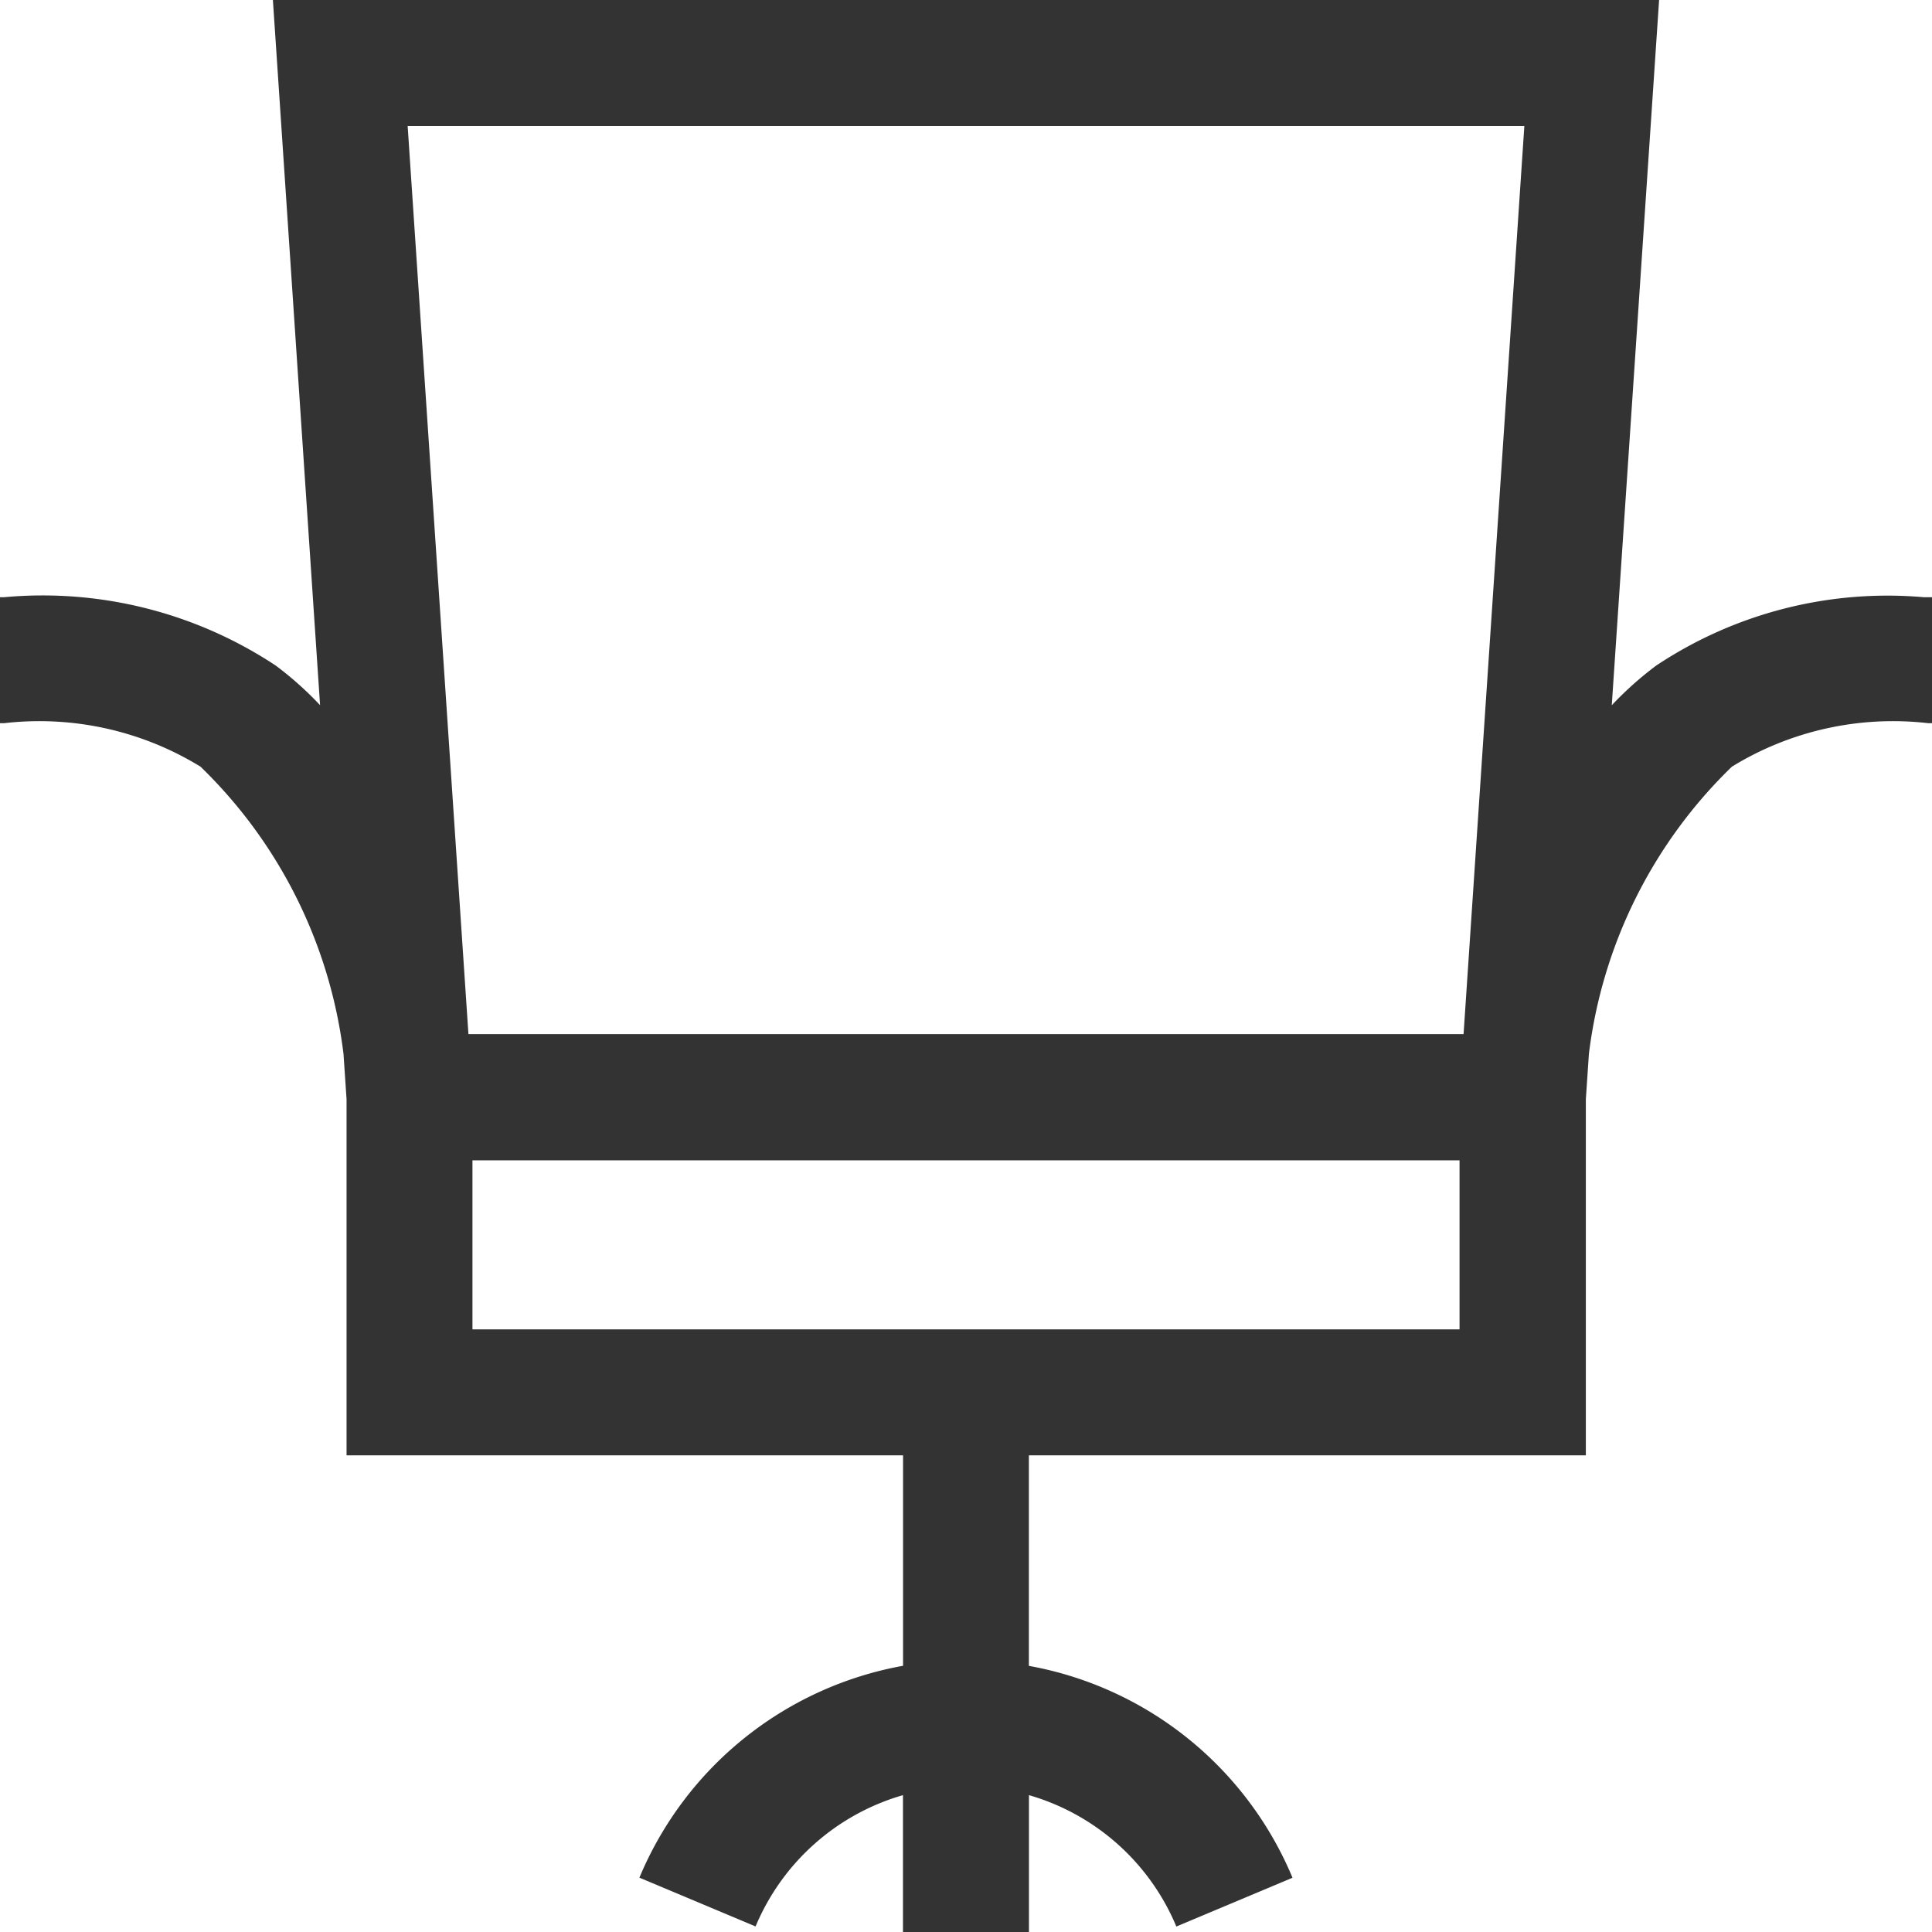 <svg xmlns="http://www.w3.org/2000/svg" width="24" height="24" viewBox="0 0 24 24">
  <g id="Desk" transform="translate(12893 9341)" style="isolation: isolate">
    <g id="chair-2" transform="translate(-12893 -9341)">
      <g id="Group_3771" data-name="Group 3771">
        <path id="Path_4352" data-name="Path 4352" d="M23.951,7.419H23.9a5.185,5.185,0,0,0-3.326.849,4.218,4.218,0,0,0-.552.493L20.61,0H3.39l.586,8.76a4.218,4.218,0,0,0-.552-.493A5.245,5.245,0,0,0,.049,7.419H0V8.984H.049a3.824,3.824,0,0,1,2.442.54,5.982,5.982,0,0,1,1.776,3.567l.038.564v4.424h6.913v2.614a4.394,4.394,0,0,0-3.275,2.632l1.443.606A2.835,2.835,0,0,1,11.217,22.3V24h1.565V22.3a2.835,2.835,0,0,1,1.831,1.632l1.443-.606a4.394,4.394,0,0,0-3.275-2.632V18.079H19.7V13.655l.038-.564a5.982,5.982,0,0,1,1.776-3.567,3.823,3.823,0,0,1,2.442-.54H24V7.419h-.049Zm-5.821,9.095H5.869v-2.1H18.131v2.1Zm.051-3.668H5.819L5.064,1.565H18.936Z" fill="#333"/>
      </g>
    </g>
    <rect id="Rectangle_2136" data-name="Rectangle 2136" width="24" height="24" transform="translate(-12893 -9341)" fill="none"/>
  </g>
</svg>
